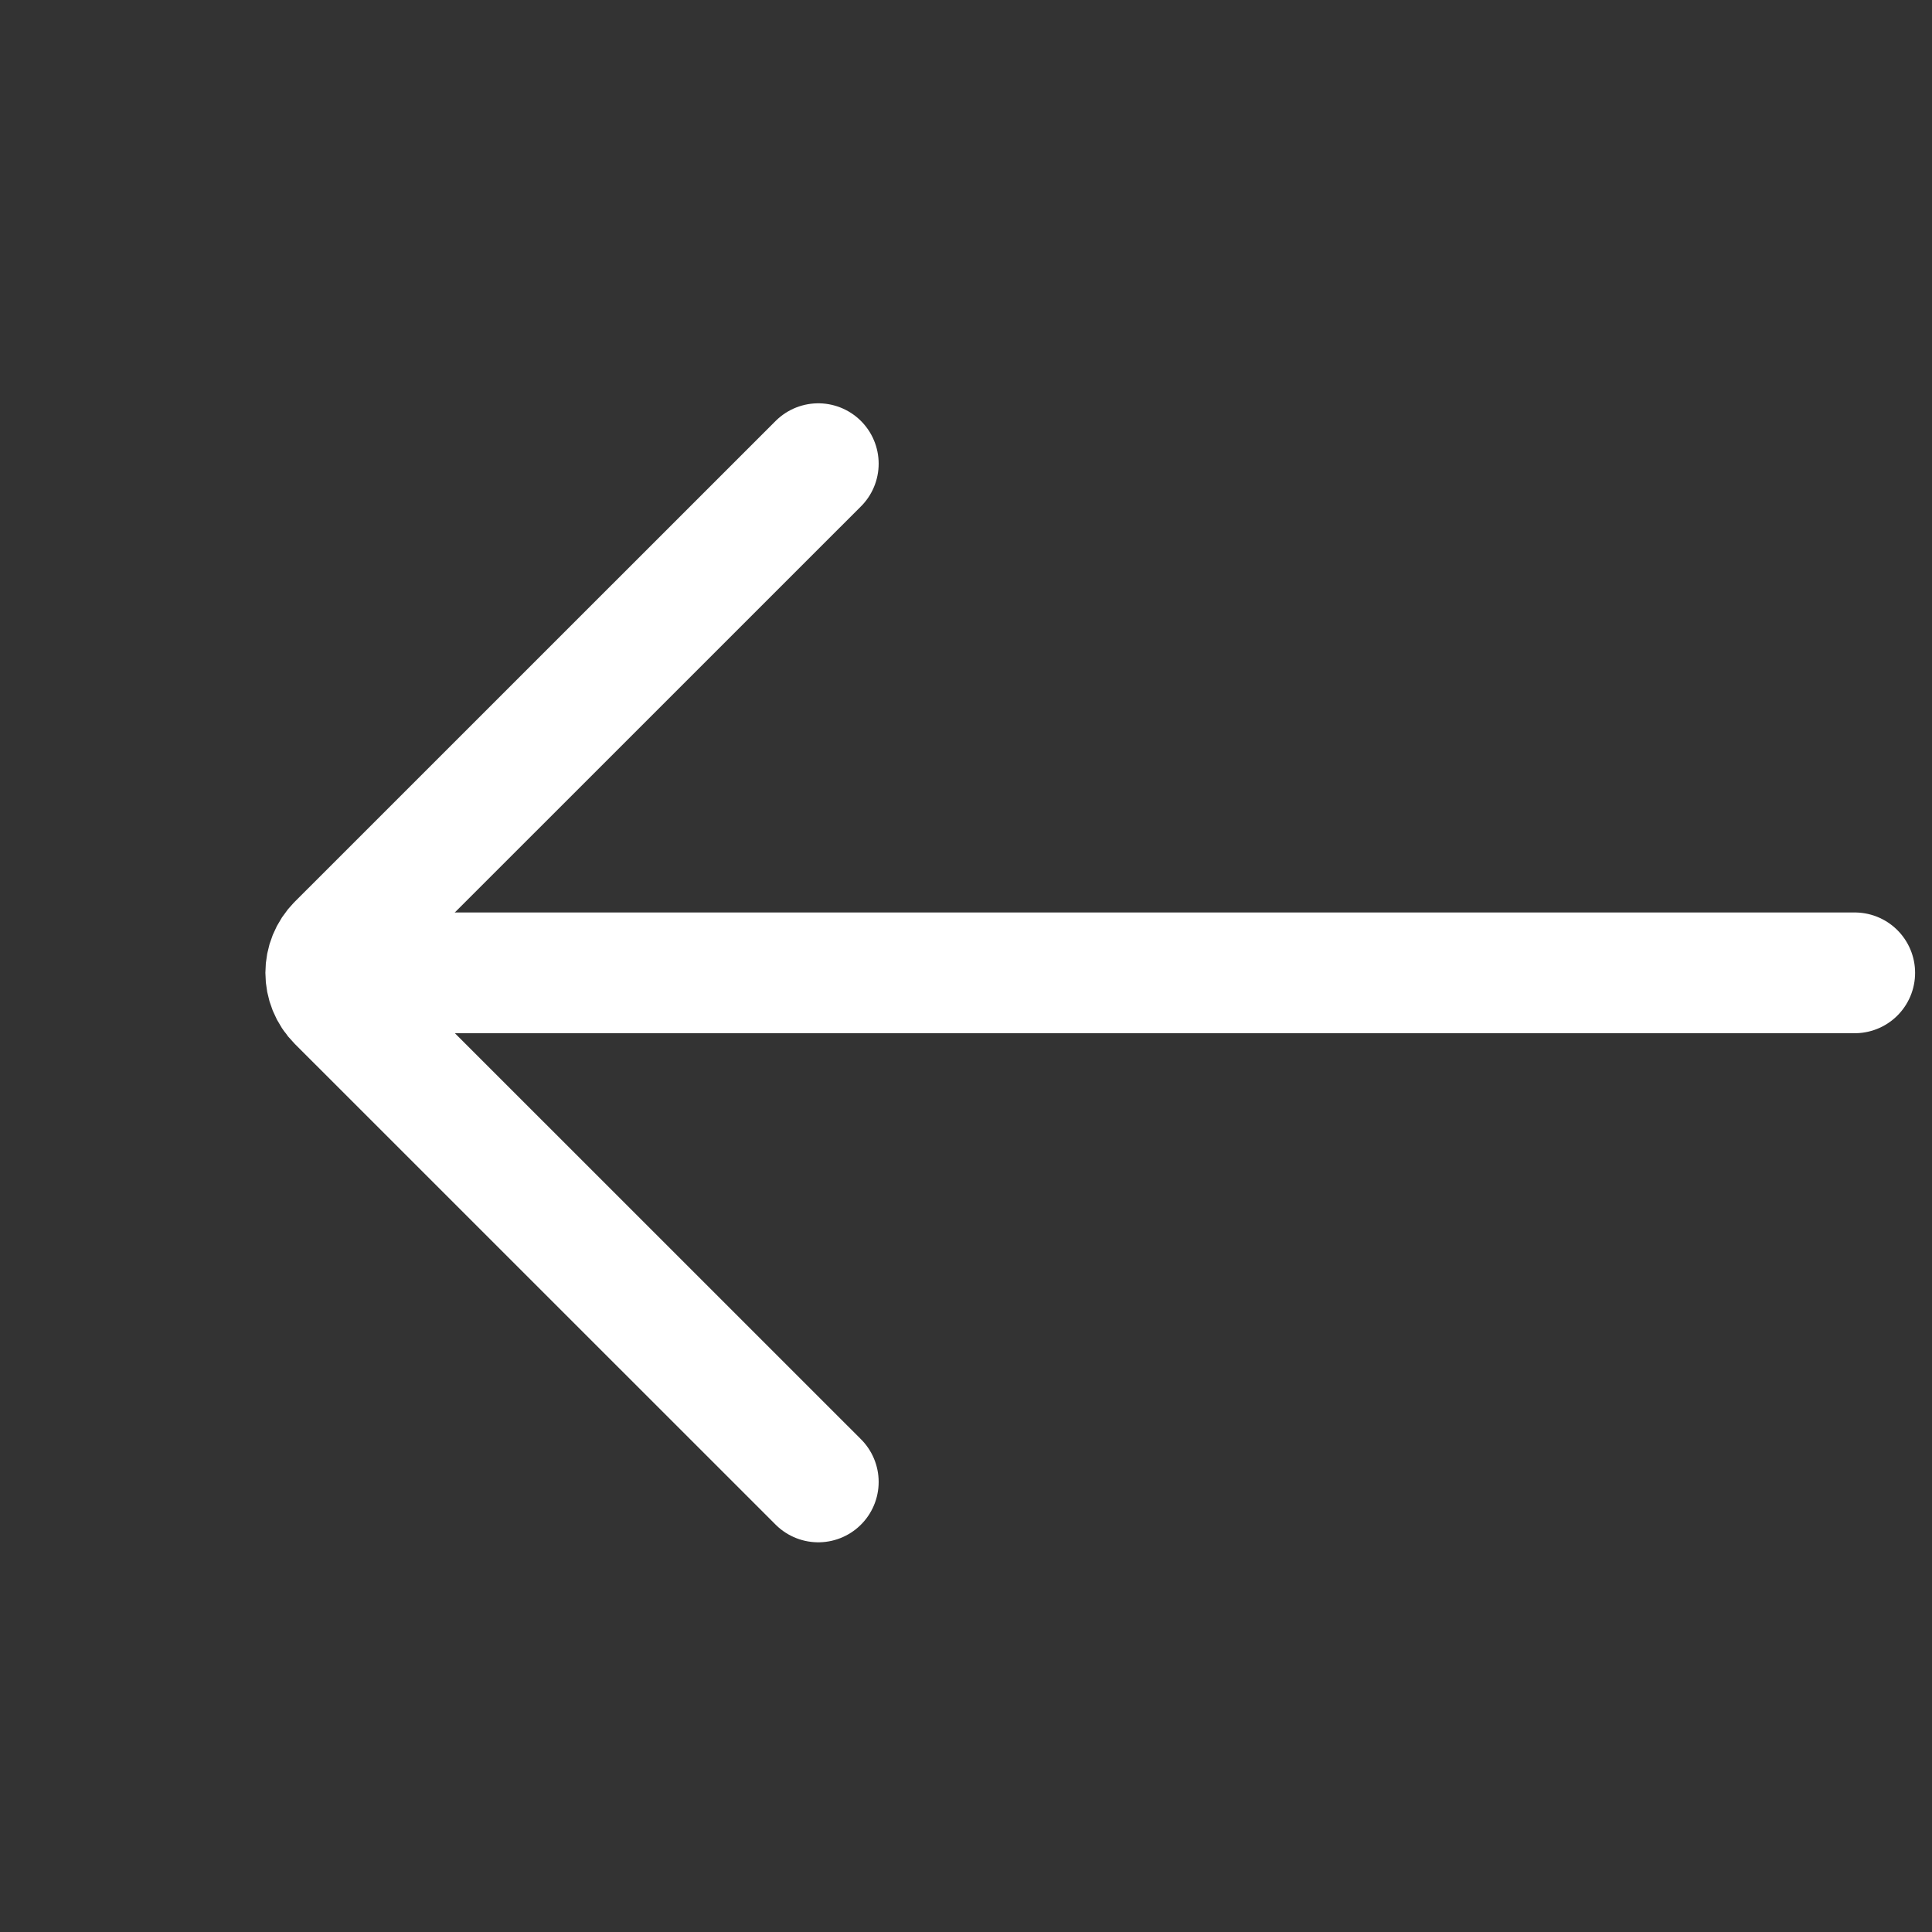 <svg width="24" height="24" viewBox="0 0 24 24" fill="none" xmlns="http://www.w3.org/2000/svg">
<rect x="0" y="0" width="24" height="24" fill="#333333" stroke="none"/>
<path d="M4.969 12.085H23.04" stroke="white" stroke-width="1.5" stroke-linecap="round"/>
<path d="M10.165 5.76L4.193 11.731C3.998 11.926 3.998 12.243 4.193 12.438L10.165 18.409" stroke="white" stroke-width="1.5" stroke-linecap="round"/>
</svg>
